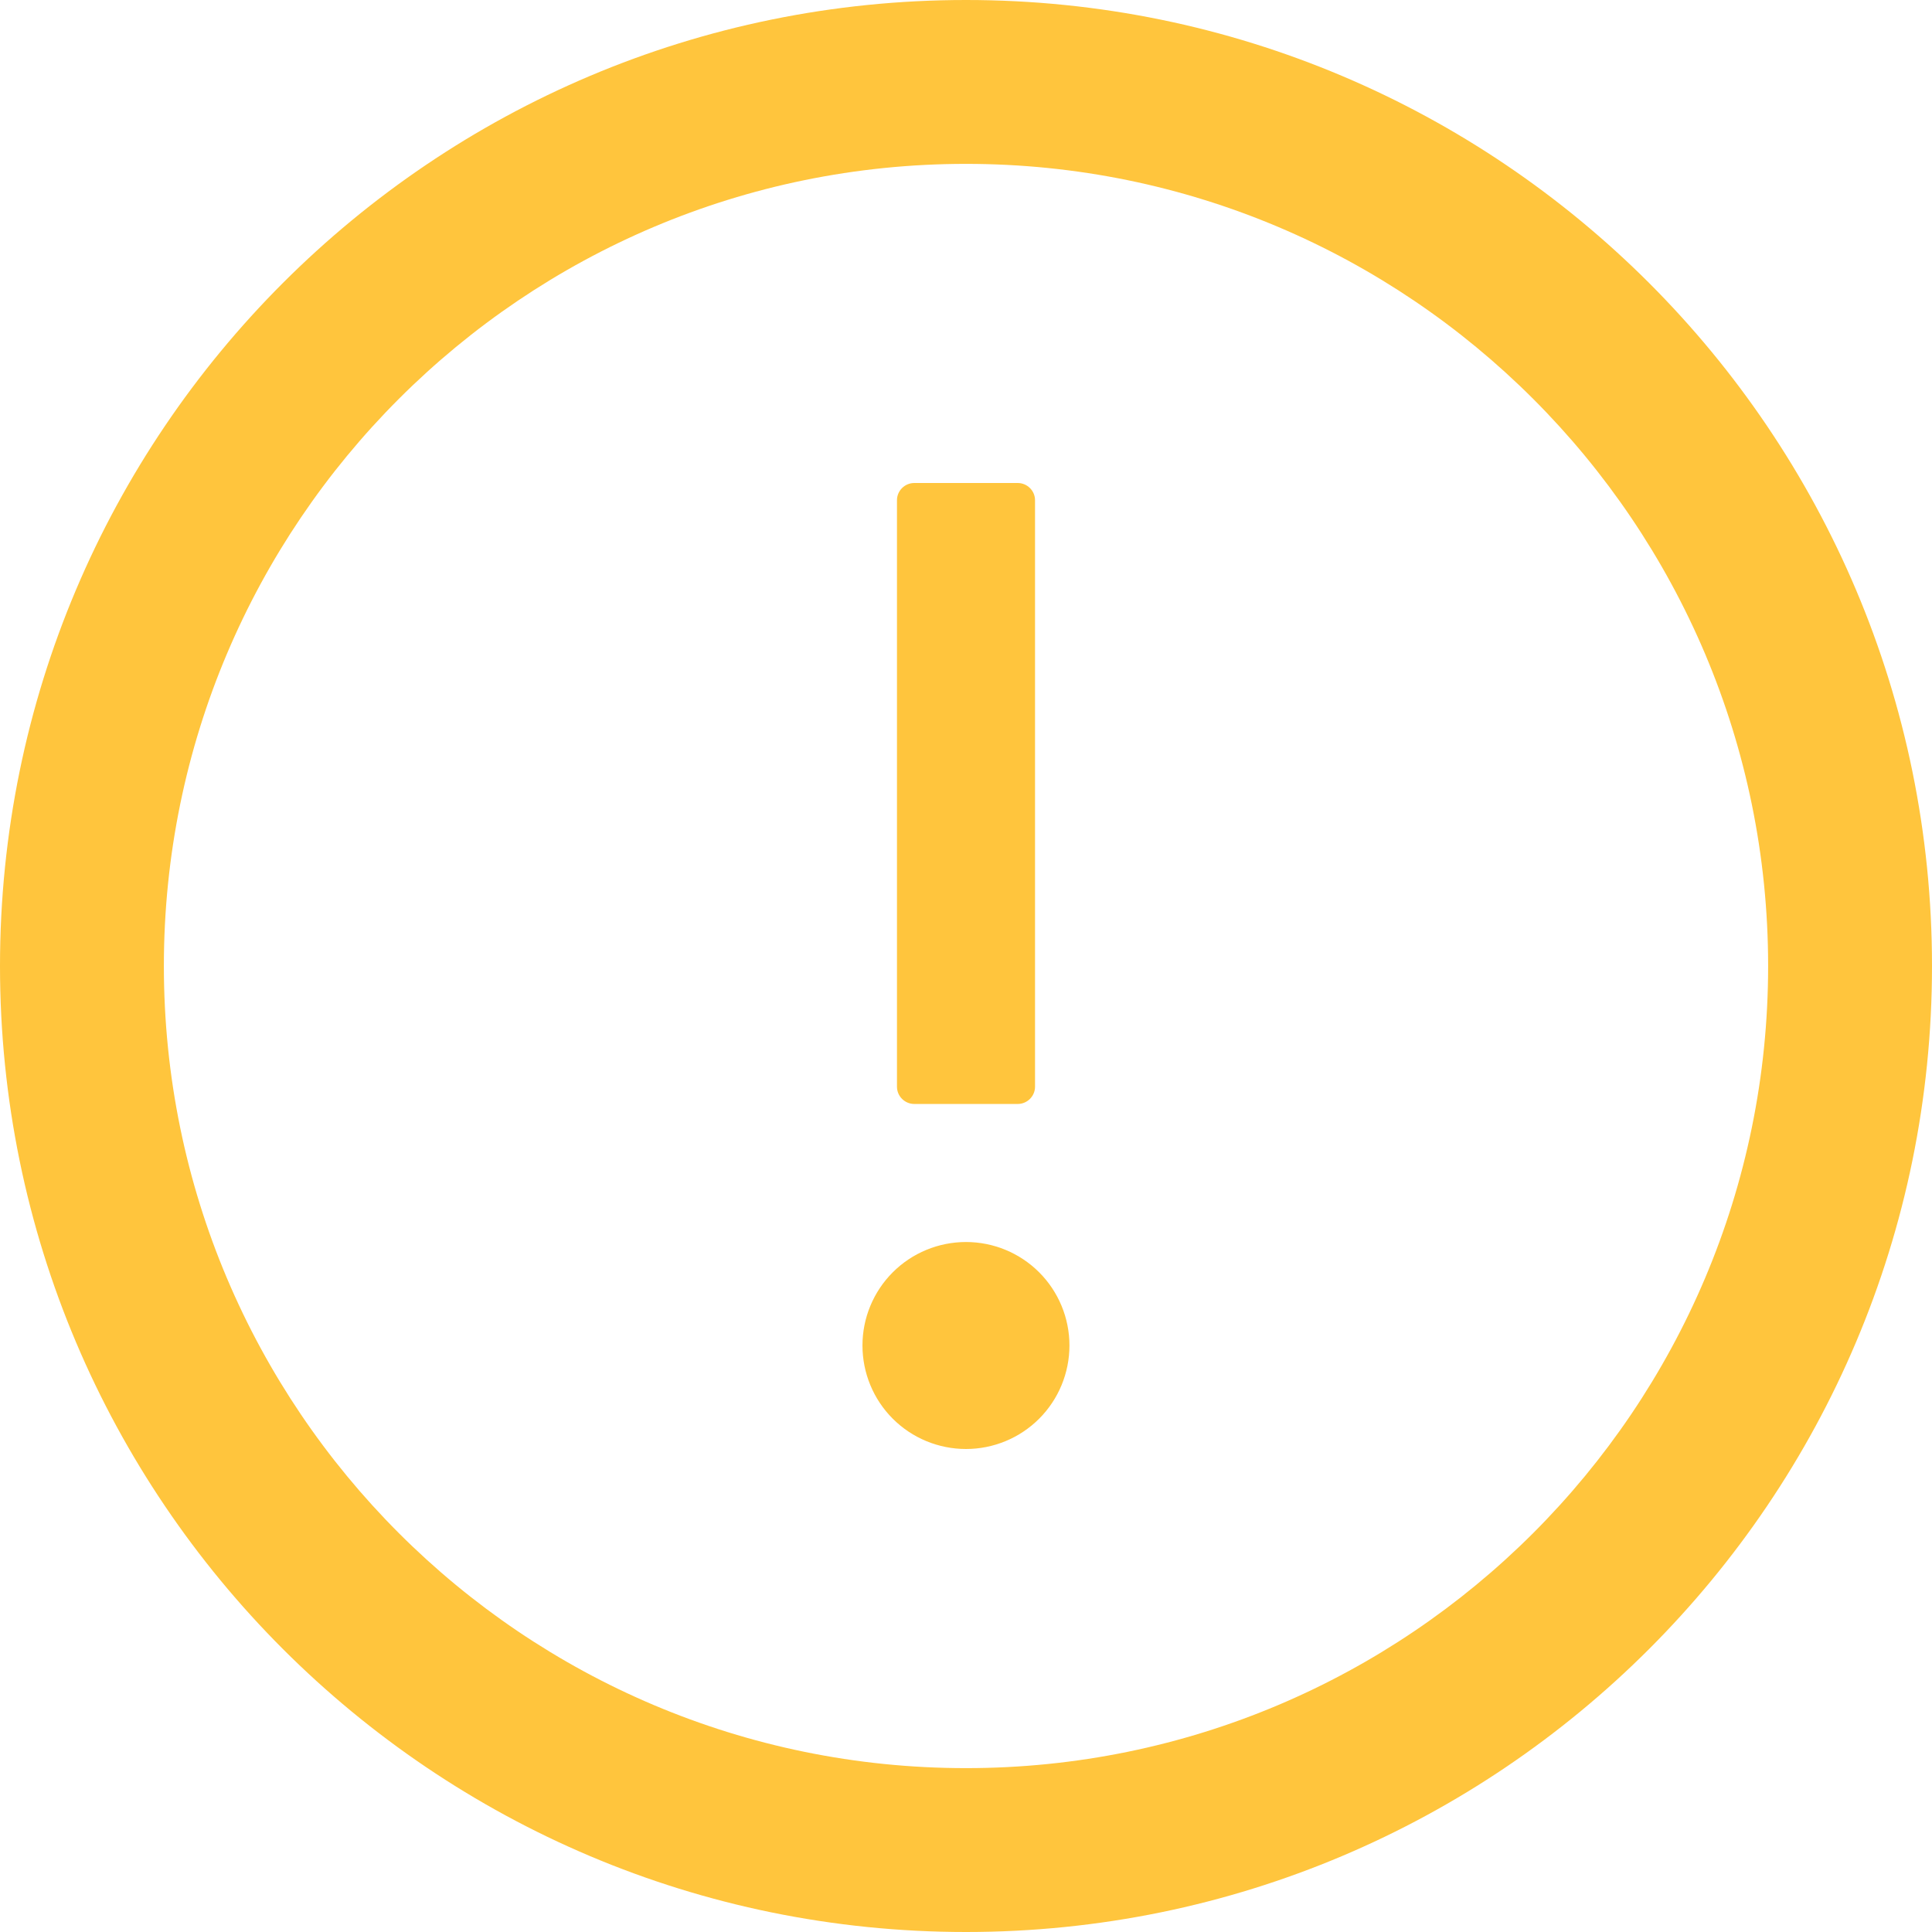 <svg width="22" height="22" viewBox="0 0 22 22" fill="none" xmlns="http://www.w3.org/2000/svg">
<g clip-path="url(#clip0_383_21521)">
<path d="M11 0C4.925 0 0 4.925 0 11C0 17.075 4.925 22 11 22C17.075 22 22 17.075 22 11C22 4.925 17.075 0 11 0ZM11 20.134C5.957 20.134 1.866 16.043 1.866 11C1.866 5.957 5.957 1.866 11 1.866C16.043 1.866 20.134 5.957 20.134 11C20.134 16.043 16.043 20.134 11 20.134Z" fill="#FFC53D"/>
<path d="M9.821 15.321C9.821 15.634 9.945 15.934 10.166 16.155C10.387 16.376 10.687 16.5 11 16.5C11.312 16.5 11.612 16.376 11.833 16.155C12.054 15.934 12.178 15.634 12.178 15.321C12.178 15.009 12.054 14.709 11.833 14.488C11.612 14.267 11.312 14.143 11 14.143C10.687 14.143 10.387 14.267 10.166 14.488C9.945 14.709 9.821 15.009 9.821 15.321ZM10.411 12.571H11.589C11.697 12.571 11.786 12.483 11.786 12.375V5.696C11.786 5.588 11.697 5.5 11.589 5.5H10.411C10.303 5.5 10.214 5.588 10.214 5.696V12.375C10.214 12.483 10.303 12.571 10.411 12.571Z" fill="#FFC53D"/>
</g>
<defs>
<clipPath id="clip0_383_21521">
<rect width="22" height="22" fill="white"/>
</clipPath>
</defs>
</svg>
